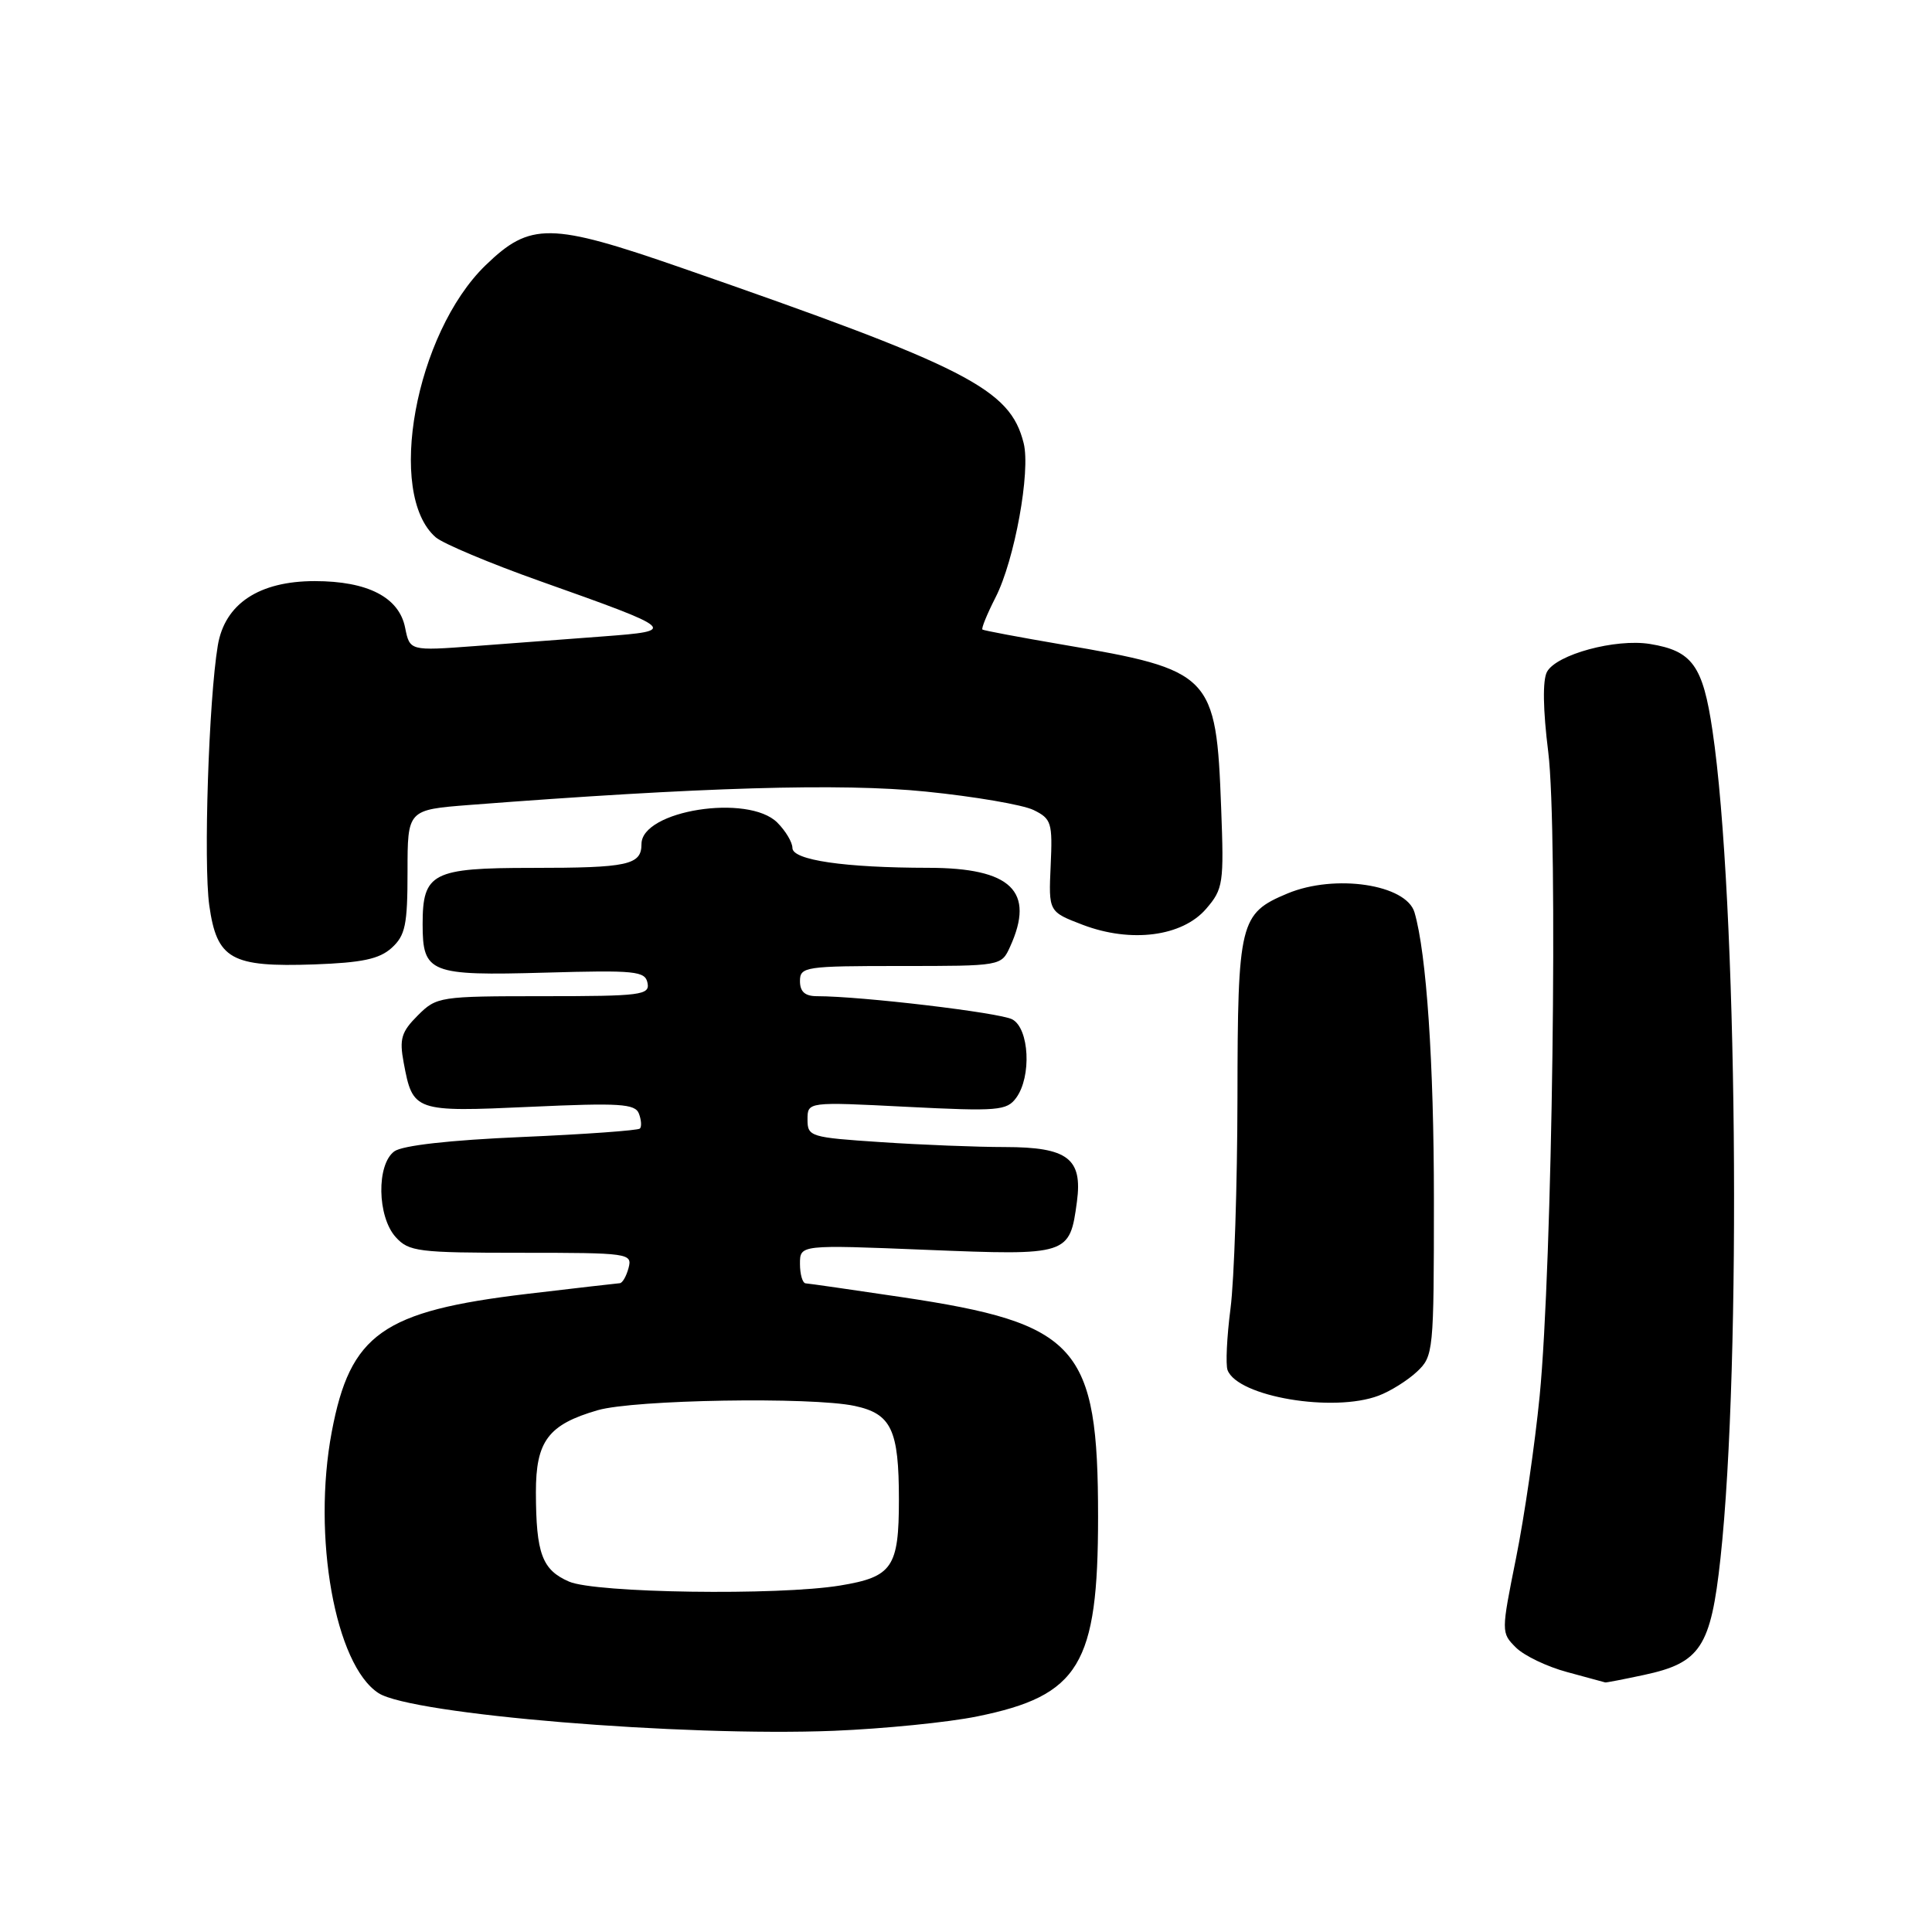 <?xml version="1.0" encoding="UTF-8" standalone="no"?>
<!DOCTYPE svg PUBLIC "-//W3C//DTD SVG 1.1//EN" "http://www.w3.org/Graphics/SVG/1.1/DTD/svg11.dtd" >
<svg xmlns="http://www.w3.org/2000/svg" xmlns:xlink="http://www.w3.org/1999/xlink" version="1.1" viewBox="0 0 256 256">
 <g >
 <path fill="currentColor"
d=" M 129.50 227.43 C 143.02 224.68 145.50 220.59 145.50 201.00 C 145.50 178.34 142.85 175.37 119.50 171.88 C 112.90 170.90 107.16 170.07 106.75 170.05 C 106.34 170.02 106.00 168.86 106.00 167.46 C 106.00 164.93 106.00 164.93 122.76 165.61 C 141.62 166.37 141.74 166.33 142.70 159.22 C 143.46 153.51 141.48 152.00 133.18 151.99 C 129.51 151.99 122.11 151.70 116.75 151.34 C 107.36 150.72 107.00 150.61 107.00 148.35 C 107.00 145.99 107.00 145.99 120.15 146.66 C 132.23 147.27 133.40 147.17 134.65 145.47 C 136.71 142.65 136.39 136.28 134.13 135.07 C 132.46 134.18 114.12 132.00 108.25 132.00 C 106.67 132.00 106.00 131.41 106.00 130.00 C 106.00 128.10 106.67 128.00 119.34 128.00 C 132.66 128.00 132.68 128.00 133.84 125.45 C 137.19 118.10 134.00 115.00 123.03 114.99 C 111.90 114.98 105.00 113.97 105.00 112.36 C 105.00 111.61 104.10 110.10 103.00 109.00 C 99.15 105.15 85.00 107.38 85.00 111.84 C 85.00 114.62 83.23 115.00 70.49 115.00 C 57.28 115.00 56.00 115.66 56.00 122.45 C 56.00 128.94 56.94 129.31 72.23 128.88 C 84.21 128.54 85.49 128.67 85.80 130.25 C 86.12 131.85 84.94 132.00 72.03 132.00 C 58.22 132.00 57.85 132.06 55.35 134.56 C 53.18 136.73 52.90 137.66 53.49 140.81 C 54.70 147.29 54.90 147.36 70.28 146.66 C 82.11 146.12 84.16 146.25 84.66 147.56 C 84.98 148.40 85.04 149.29 84.79 149.54 C 84.54 149.79 77.50 150.30 69.14 150.66 C 59.58 151.07 53.32 151.78 52.25 152.56 C 49.87 154.30 49.98 161.21 52.43 163.92 C 54.17 165.85 55.39 166.00 69.06 166.00 C 83.32 166.00 83.80 166.07 83.29 168.00 C 83.00 169.10 82.48 170.01 82.13 170.03 C 81.79 170.05 76.25 170.69 69.82 171.45 C 50.68 173.73 46.41 176.75 43.96 189.72 C 41.35 203.57 44.40 220.63 50.16 224.35 C 54.53 227.17 90.43 230.14 110.50 229.34 C 117.10 229.07 125.65 228.22 129.50 227.43 Z  M 217.83 221.94 C 225.32 220.34 226.69 218.26 227.97 206.50 C 230.79 180.65 230.20 118.86 226.91 96.79 C 225.64 88.18 224.23 86.24 218.63 85.33 C 214.07 84.59 206.22 86.72 204.98 89.03 C 204.39 90.14 204.45 94.05 205.15 99.64 C 206.46 110.25 205.70 167.78 204.01 185.00 C 203.39 191.32 201.99 200.96 200.89 206.42 C 198.91 216.27 198.91 216.35 200.86 218.30 C 201.94 219.38 205.00 220.85 207.66 221.56 C 210.32 222.28 212.59 222.90 212.70 222.93 C 212.81 222.97 215.12 222.52 217.83 221.94 Z  M 182.68 184.93 C 184.23 184.35 186.51 182.92 187.75 181.76 C 189.94 179.70 190.00 179.13 190.00 158.90 C 190.00 140.86 189.02 126.33 187.43 120.90 C 186.34 117.18 176.88 115.77 170.60 118.39 C 164.27 121.04 164.00 122.12 163.97 145.47 C 163.95 157.04 163.54 169.60 163.05 173.38 C 162.56 177.16 162.39 180.84 162.66 181.55 C 164.01 185.07 176.67 187.21 182.68 184.93 Z  M 51.90 125.60 C 53.71 123.95 54.00 122.56 54.00 115.49 C 54.00 107.30 54.00 107.30 62.22 106.66 C 92.86 104.30 111.47 103.75 122.69 104.89 C 129.13 105.54 135.54 106.64 136.95 107.33 C 139.32 108.49 139.48 109.00 139.22 114.69 C 138.94 120.81 138.94 120.81 143.46 122.54 C 149.86 124.98 156.66 124.10 159.82 120.42 C 162.08 117.80 162.19 117.07 161.81 107.07 C 161.15 89.36 160.59 88.79 140.71 85.40 C 135.09 84.44 130.36 83.55 130.18 83.42 C 130.00 83.30 130.79 81.37 131.92 79.15 C 134.44 74.22 136.58 62.45 135.64 58.72 C 133.84 51.53 128.30 48.69 90.28 35.48 C 72.91 29.45 70.26 29.42 64.34 35.15 C 55.03 44.18 51.13 65.47 57.74 71.20 C 58.71 72.03 64.90 74.64 71.50 76.98 C 89.73 83.45 89.87 83.58 79.89 84.33 C 75.28 84.68 67.63 85.25 62.90 85.61 C 54.30 86.25 54.30 86.25 53.68 83.17 C 52.88 79.14 48.72 77.00 41.70 77.00 C 34.32 77.00 29.78 80.01 28.86 85.53 C 27.66 92.70 26.95 114.39 27.73 119.97 C 28.74 127.12 30.62 128.17 41.65 127.79 C 47.98 127.56 50.26 127.08 51.90 125.60 Z  M 75.40 209.57 C 71.83 208.02 71.03 205.87 71.01 197.75 C 71.00 190.95 72.64 188.76 79.20 186.86 C 84.03 185.46 107.48 185.07 113.24 186.29 C 118.11 187.33 119.11 189.44 119.11 198.70 C 119.11 207.69 118.25 208.95 111.32 210.09 C 103.11 211.44 78.88 211.09 75.40 209.57 Z "/>
</g>
</svg>